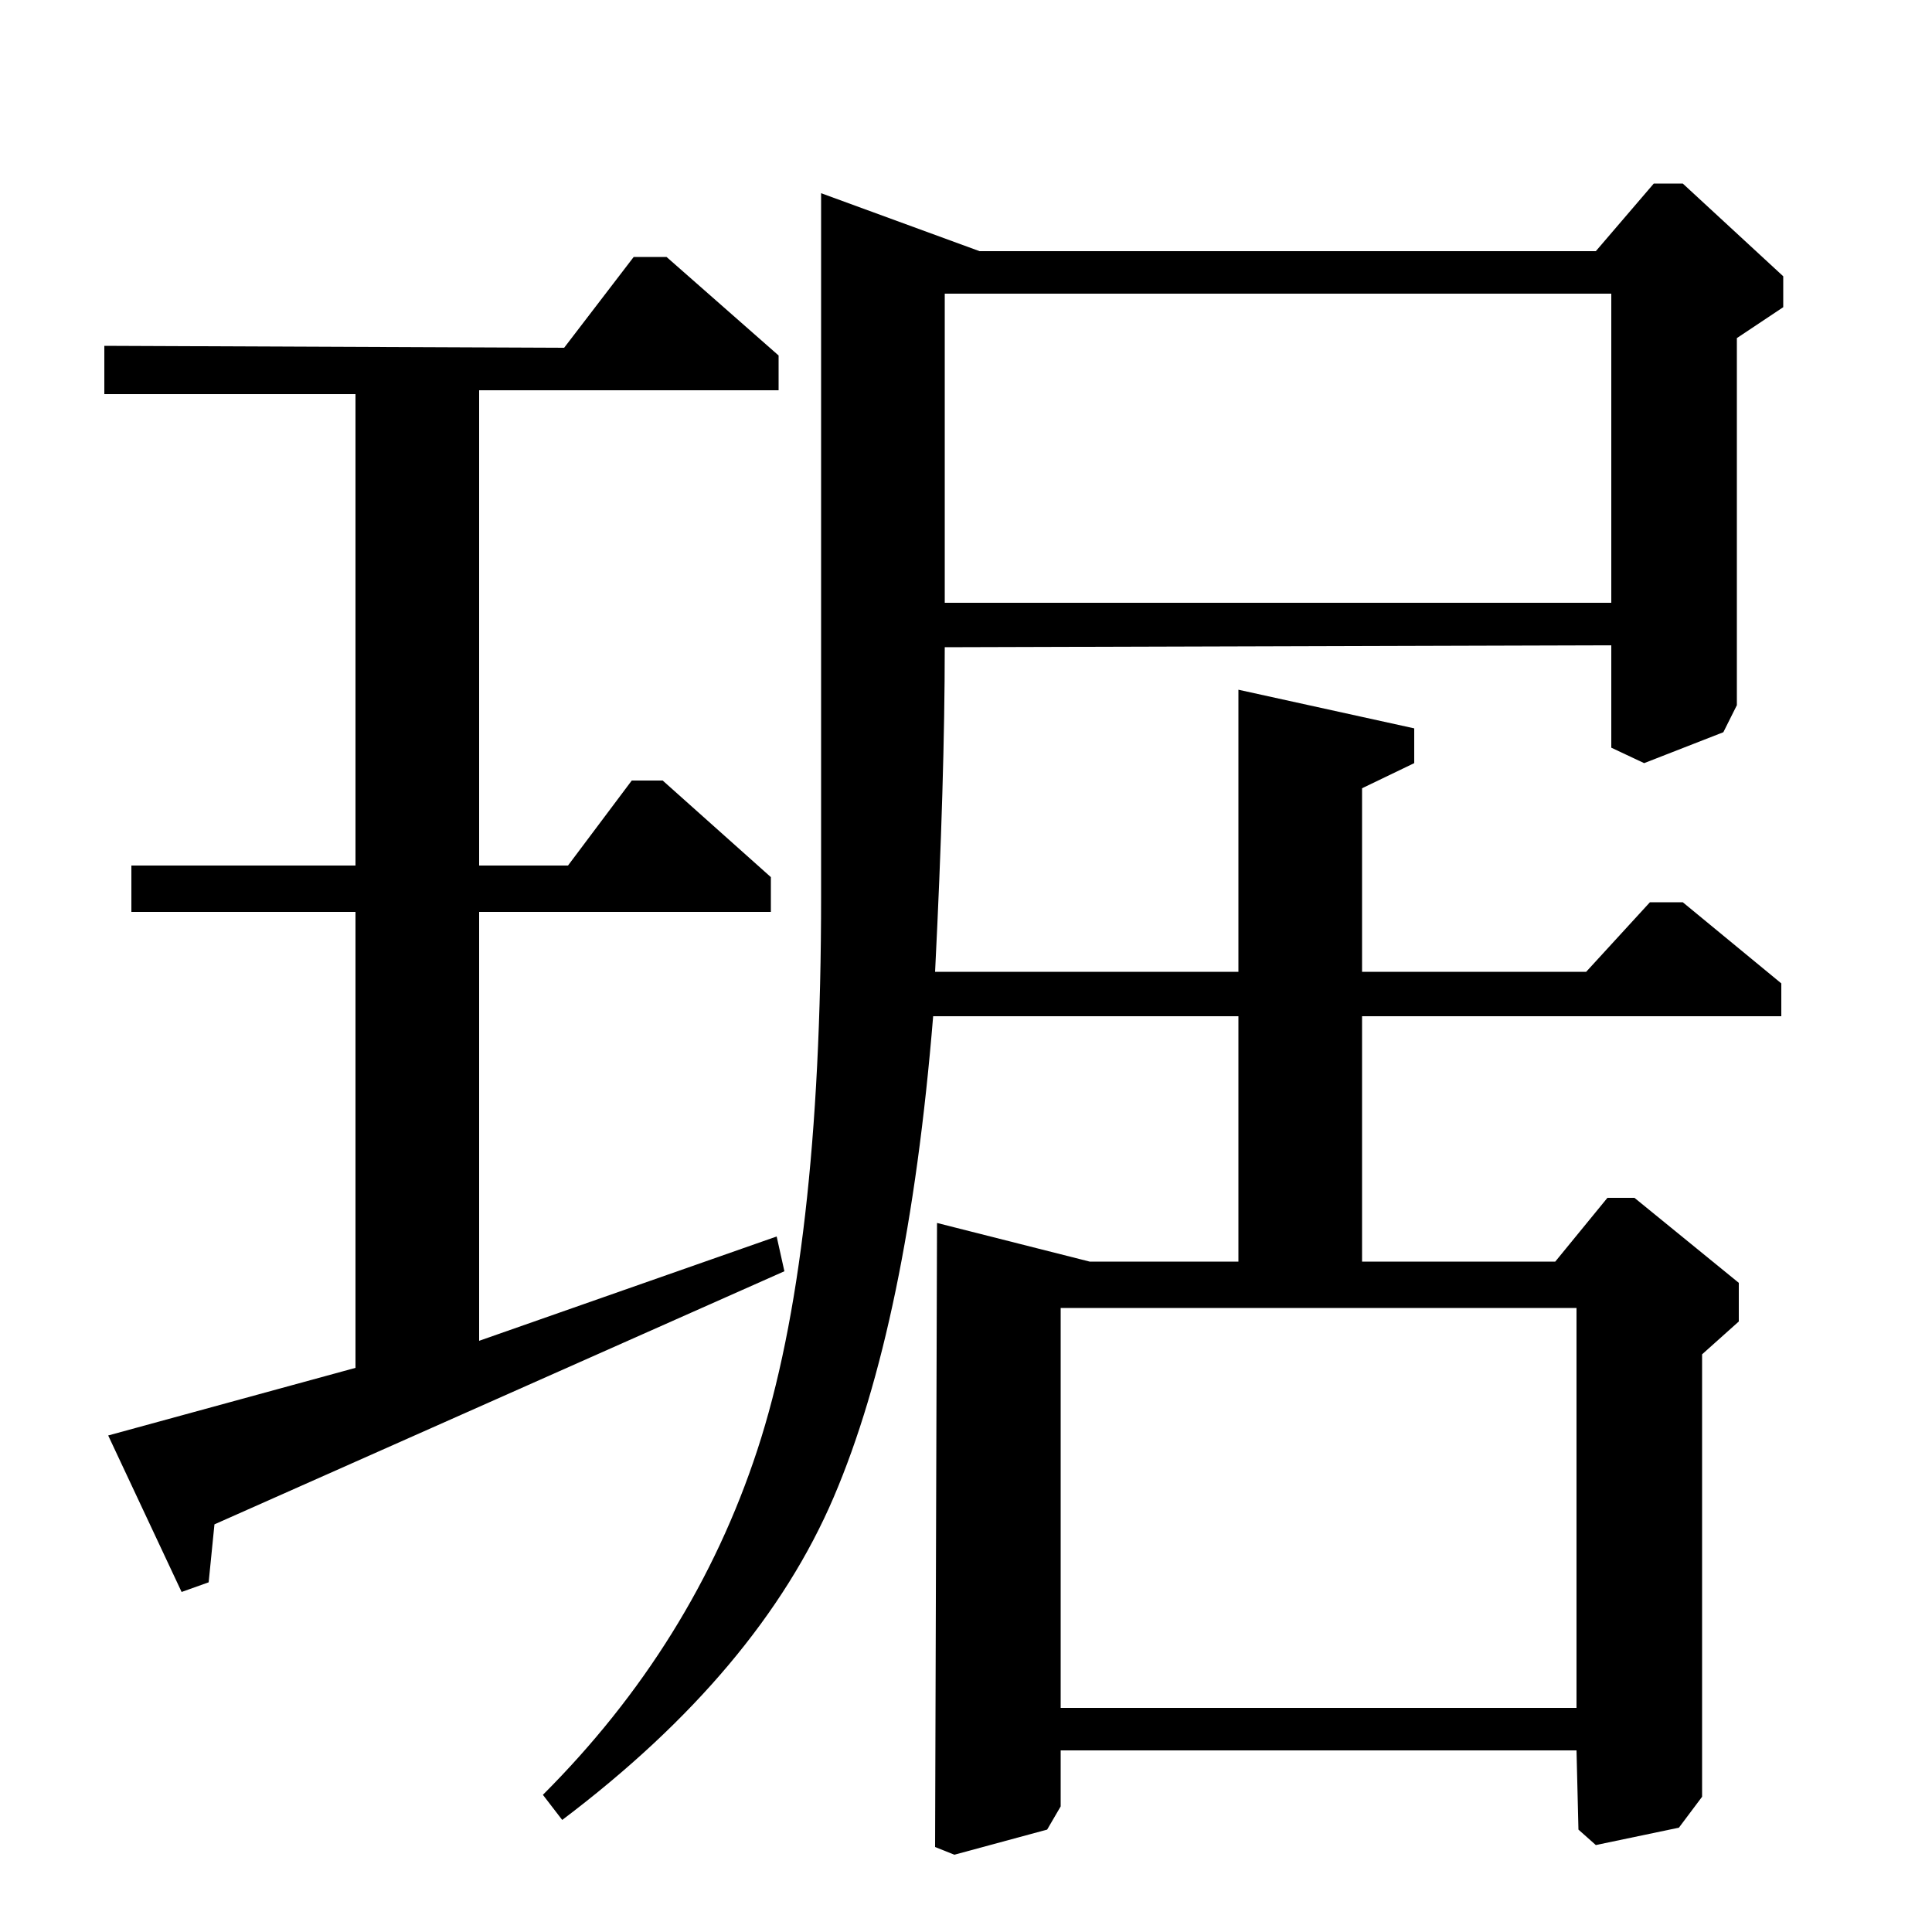 <?xml version="1.0" standalone="no"?>
<!DOCTYPE svg PUBLIC "-//W3C//DTD SVG 1.1//EN" "http://www.w3.org/Graphics/SVG/1.1/DTD/svg11.dtd" >
<svg xmlns="http://www.w3.org/2000/svg" xmlns:xlink="http://www.w3.org/1999/xlink" version="1.1" viewBox="0 -140 1000 1000">
  <g transform="matrix(1 0 0 -1 0 860)">
   <path fill="currentColor"
d="M641 474h-158q-13 -159 -51.5 -249t-140.5 -167l-10 13q78 78 111 178.5t33 286.5v364l82 -30h319l30 35h15l52 -48v-16l-24 -16v-190l-7 -14l-41 -16l-17 8v53l-345 -1q0 -68 -5 -168h157v146l91 -20v-18l-27 -13v-95h116l33 36h17l51 -42v-17h-217v-127h100l27 33h14
l54 -44v-20l-19 -17v-229l-12 -16l-43 -9l-9 8l-1 41h-267v-29l-7 -12l-48 -13l-10 4l1 323l79 -20h77v127zM816 323h-267v-207h267v207zM834 848h-345v-160h345v160zM292 820l36 47h17l58 -51v-18h-155v-246h46l33 44h16l56 -50v-18h-151v-222l154 54l4 -18l-295 -131
l-3 -30l-14 -5l-38 81l128 35v236h-116v24h116v244h-130v25z" />
  </g>

</svg>
